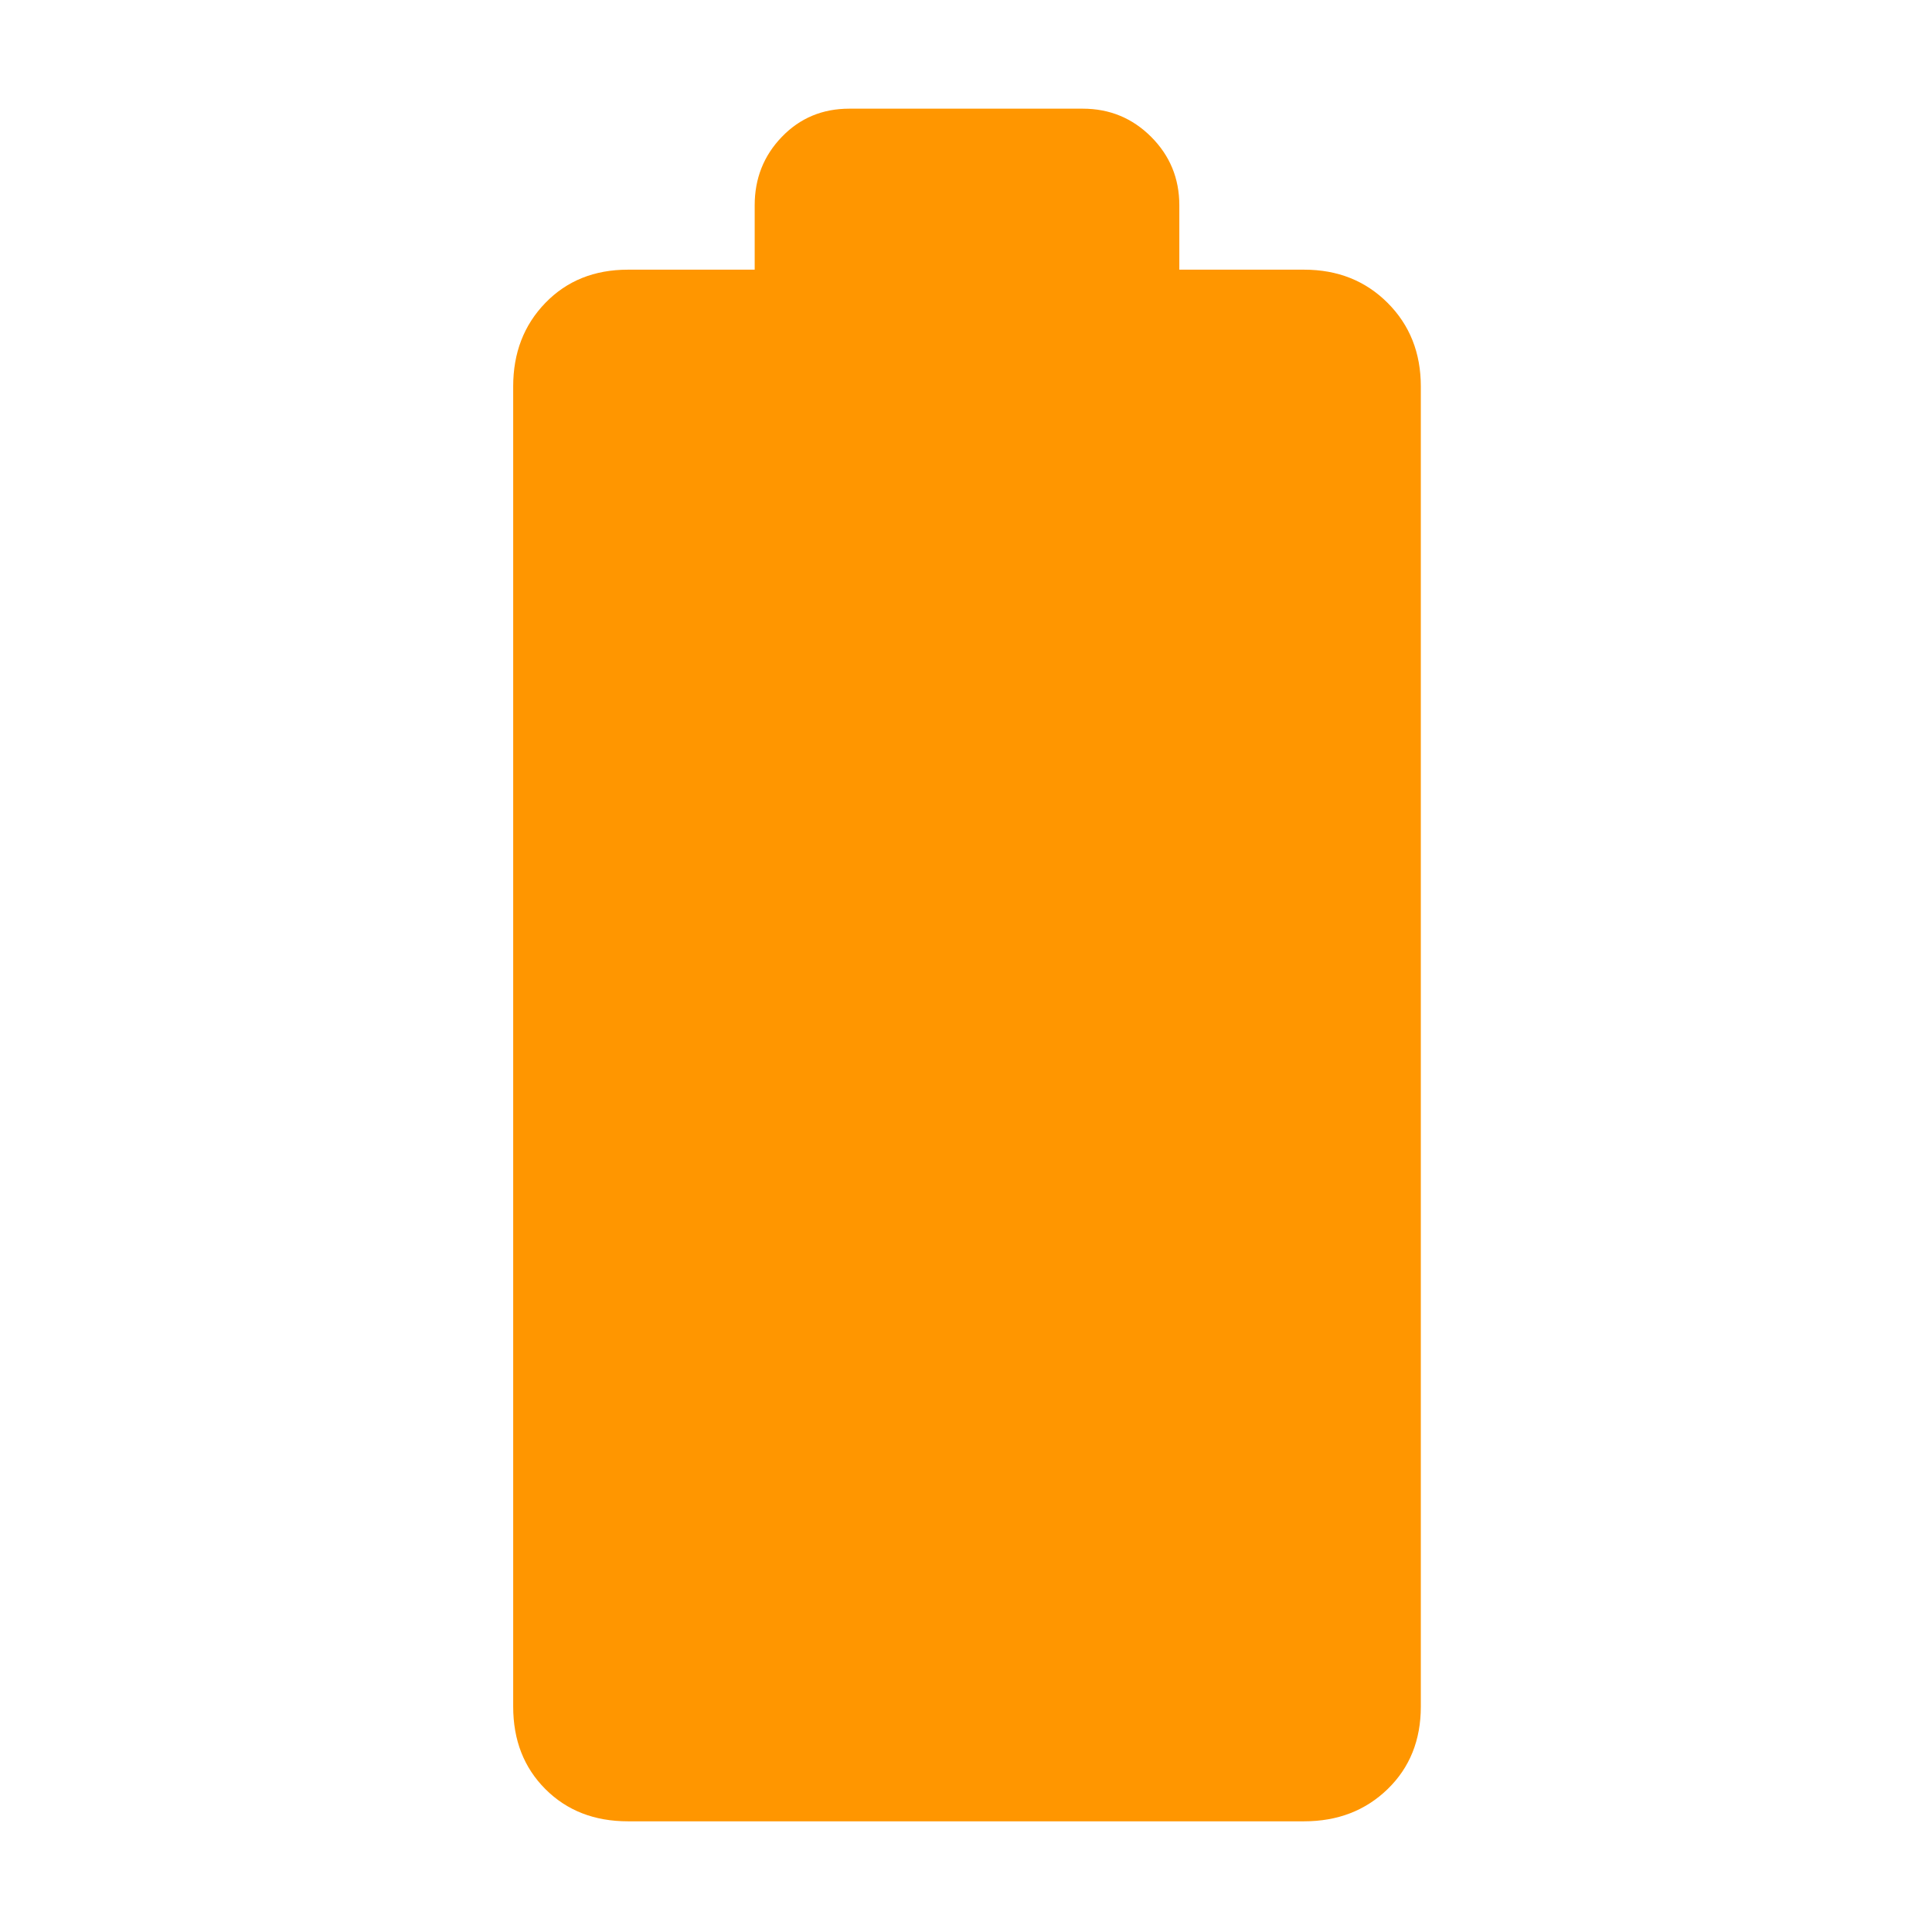 <svg xmlns="http://www.w3.org/2000/svg" height="48" width="48"><path fill="rgb(255, 150, 0)" d="M15.6 45.25q-1.25 0-2.05-.8-.8-.8-.8-2.05V9.6q0-1.25.8-2.075.8-.825 2.05-.825h3.15V5.1q0-1 .675-1.7t1.675-.7h5.8q1 0 1.7.7t.7 1.7v1.6h3.1q1.25 0 2.075.825.825.825.825 2.075v32.8q0 1.25-.825 2.05-.825.8-2.075.8Z"/></svg>